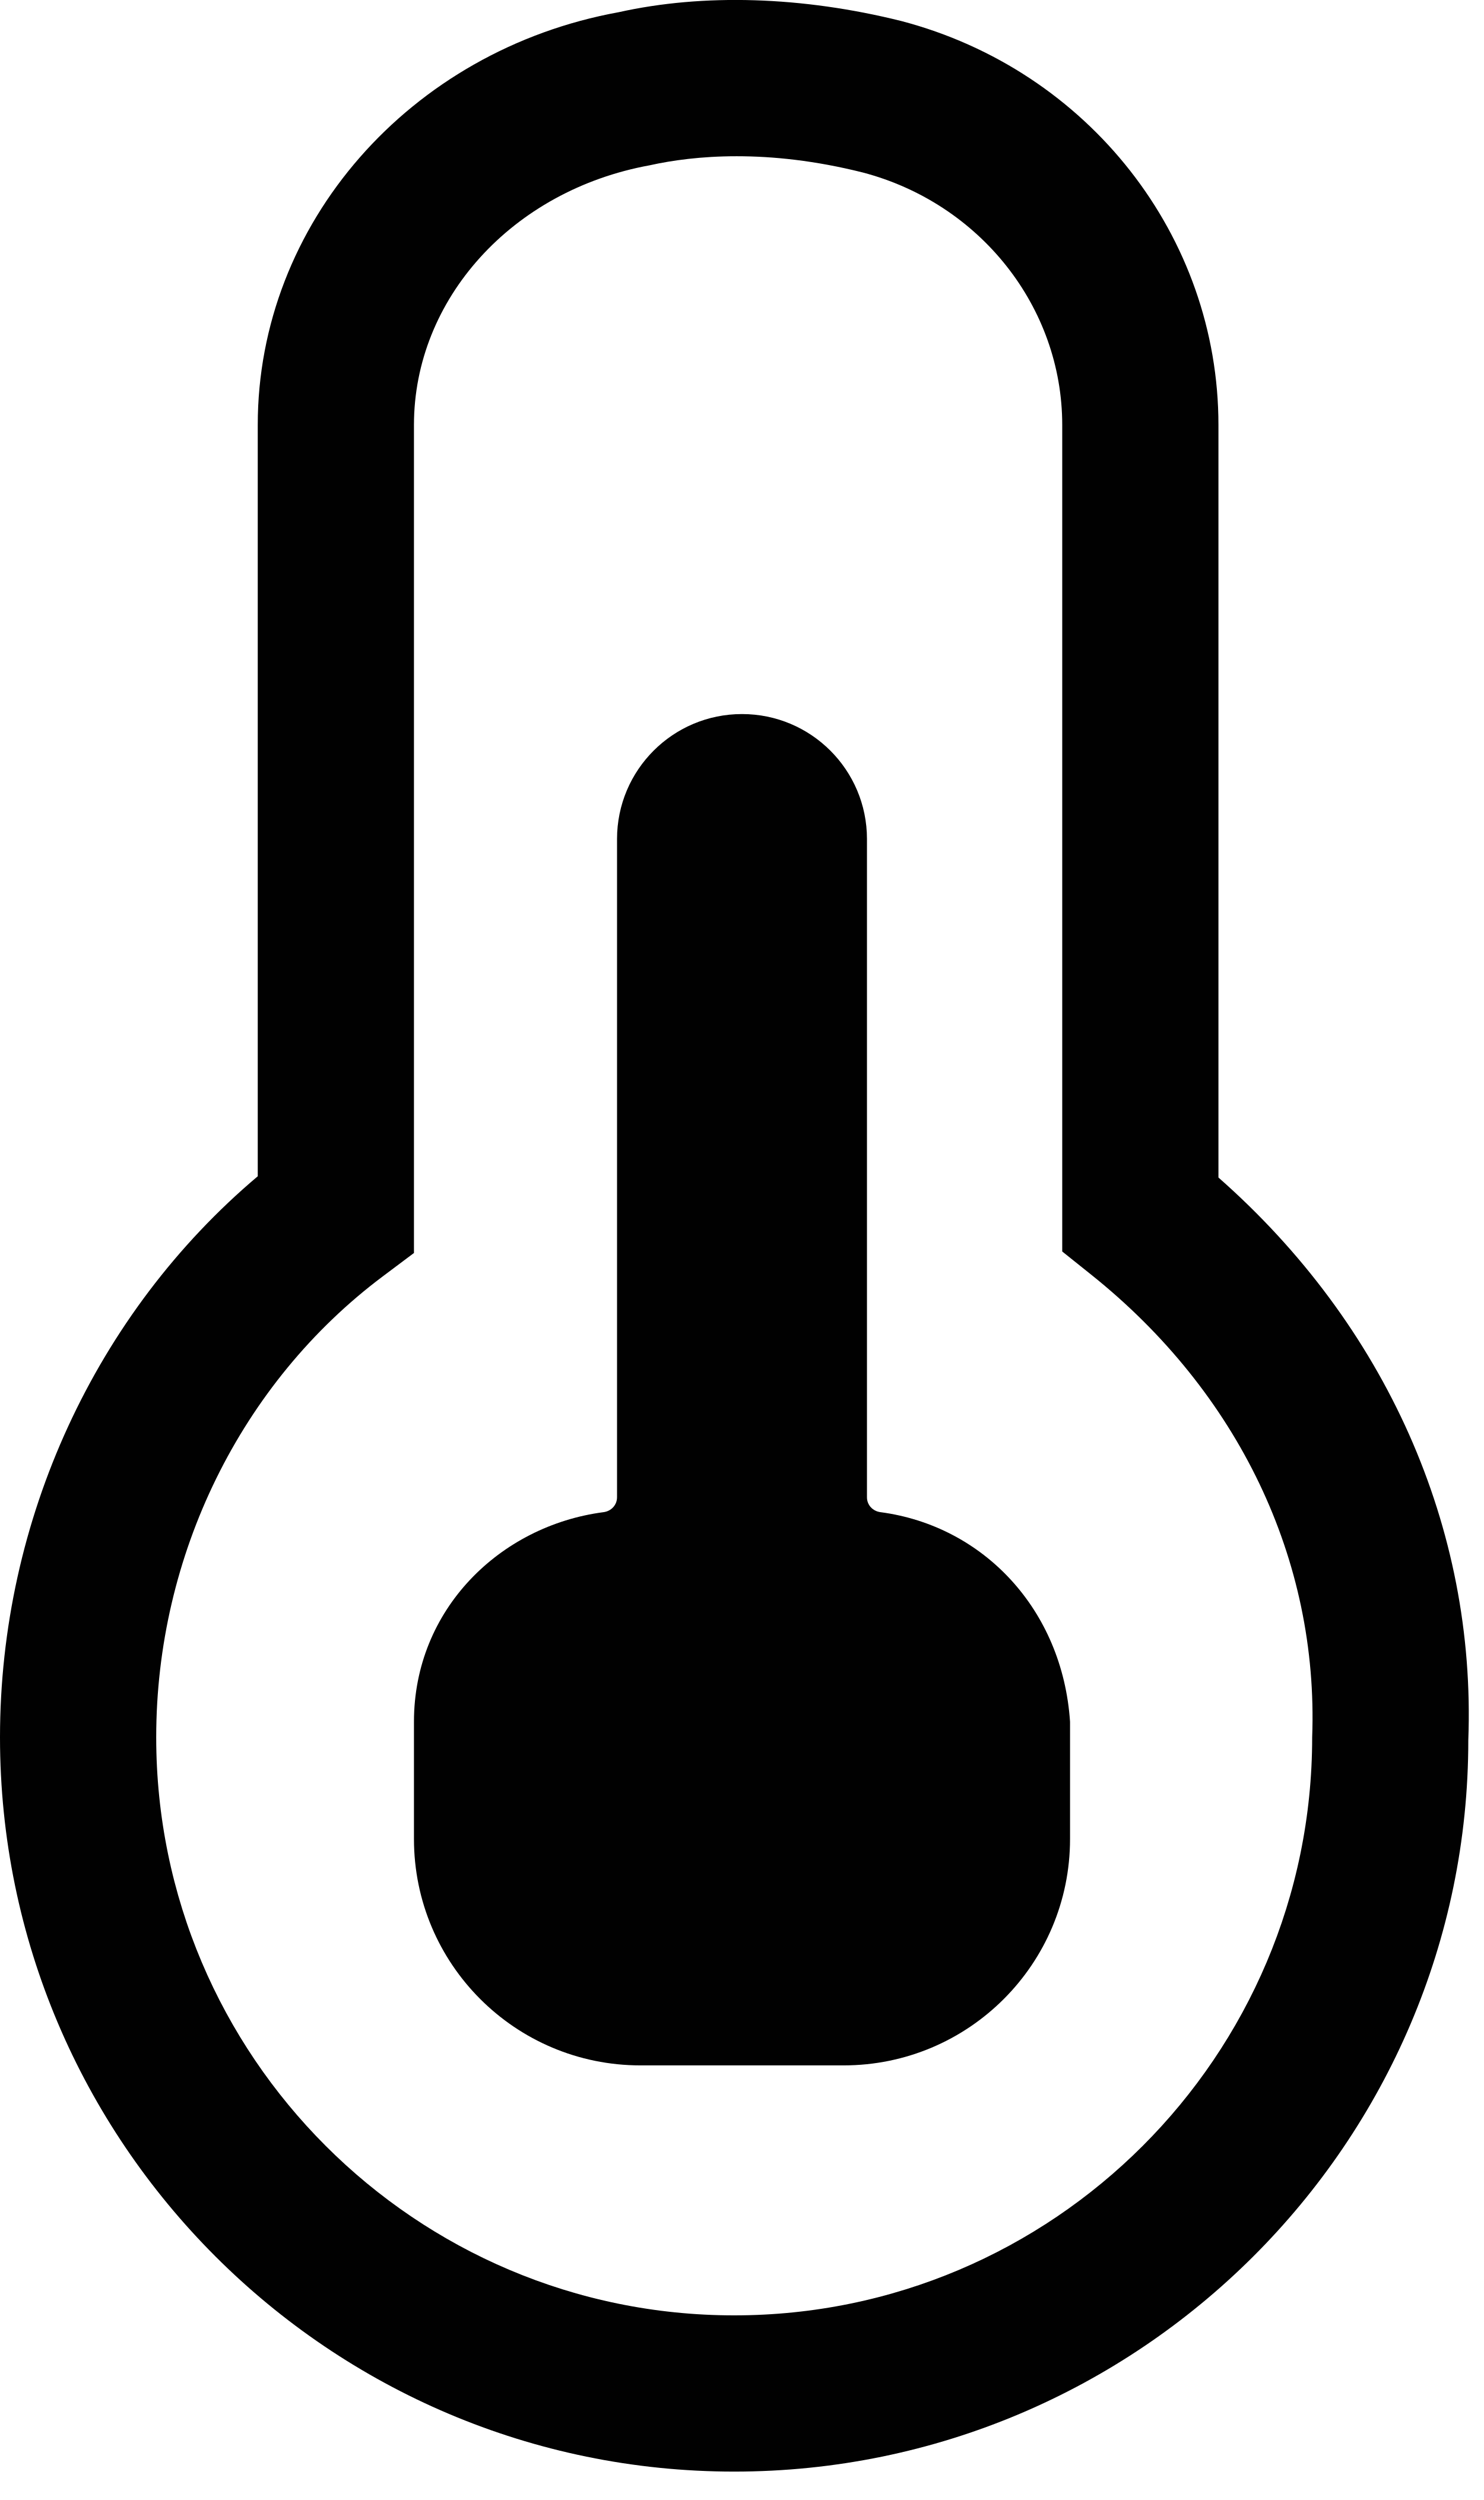 <?xml version="1.0" encoding="UTF-8"?>
<svg width="19px" height="32px" viewBox="0 0 19 32" version="1.1" xmlns="http://www.w3.org/2000/svg" xmlns:xlink="http://www.w3.org/1999/xlink">
    <!-- Generator: Sketch 55.2 (78181) - https://sketchapp.com -->
    <title>蒙版</title>
    <desc>Created with Sketch.</desc>
    <g id="组件" stroke="none" stroke-width="1" fill="none" fill-rule="evenodd">
        <g id="icon/温度" fill="#010101">
            <g id="温度">
                <g id="蒙版">
                    <path d="M11.1,19.168 L11.1,10.741 C11.1,9.857 10.384,9.141 9.5,9.141 C8.616,9.141 7.9,9.857 7.9,10.741 L7.9,19.167 C7.9,19.267 7.825,19.346 7.726,19.358 C6.402,19.532 5.3,20.603 5.3,22.041 L5.3,23.541 C5.3,25.143 6.598,26.44 8.2,26.44 L10.8,26.44 C12.402,26.44 13.7,25.143 13.7,23.541 L13.7,22.041 C13.604,20.604 12.59,19.533 11.274,19.358 C11.175,19.346 11.1,19.267 11.1,19.168" id="Fill-1"></path>
                    <path d="M9.432,2 C8.977,2 8.602,2.053 8.318,2.116 C6.553,2.438 5.3,3.833 5.3,5.44 L5.3,16.04 L4.9,16.34 C3.084,17.702 2,19.908 2,22.24 C2,26.321 5.32,29.64 9.4,29.64 C13.481,29.64 16.8,26.321 16.8,22.24 C16.884,19.968 15.855,17.825 13.975,16.321 L13.6,16.021 L13.6,5.44 C13.6,3.933 12.55,2.603 11.046,2.208 C10.433,2.054 9.892,2 9.432,2 M9.4,31.64 C4.217,31.64 -0,27.423 -0,22.24 C-0,19.456 1.225,16.809 3.3,15.058 L3.3,5.44 C3.3,2.865 5.244,0.643 7.922,0.156 C9.004,-0.085 10.27,-0.048 11.543,0.27 C13.937,0.9 15.6,3.024 15.6,5.44 L15.6,15.074 C17.741,16.958 18.901,19.558 18.799,22.277 C18.8,27.423 14.583,31.64 9.4,31.64" id="Fill-3"></path>
                </g>
            </g>
        </g>
    </g>
</svg>